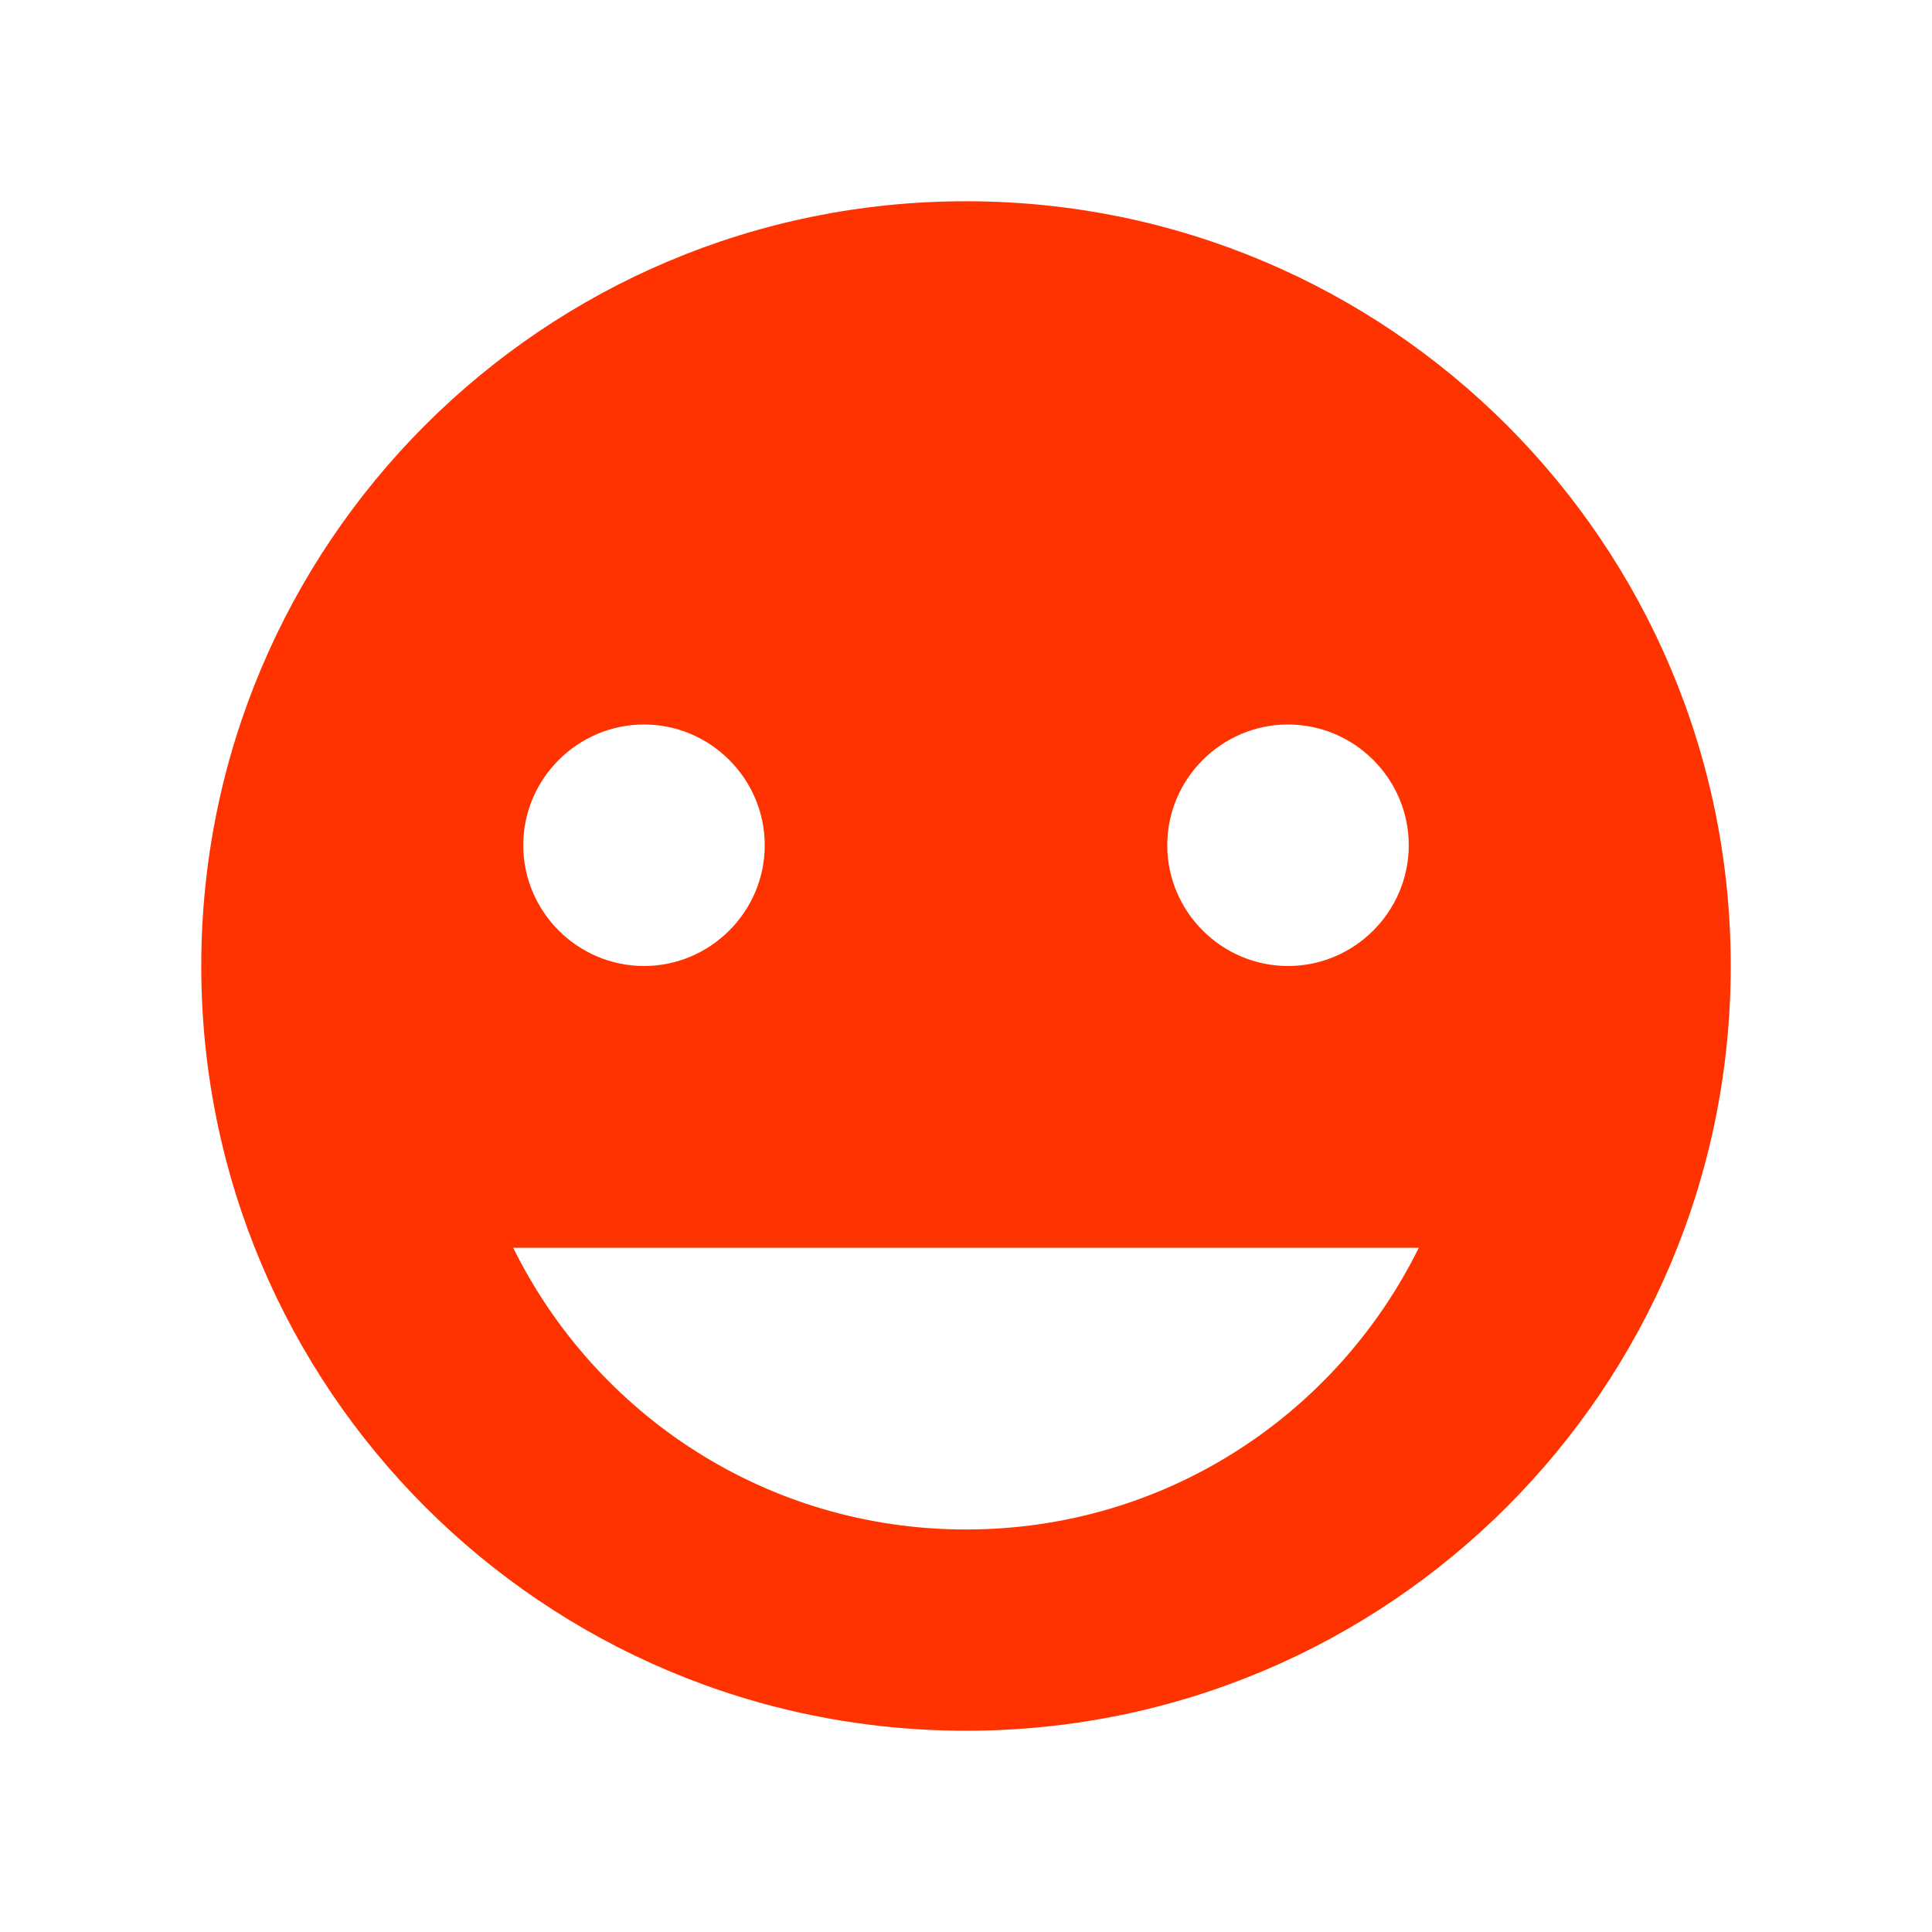 <svg width="47" height="47" xmlns="http://www.w3.org/2000/svg" xmlns:xlink="http://www.w3.org/1999/xlink" overflow="hidden"><defs><clipPath id="clip0"><rect x="381" y="191" width="47" height="47"/></clipPath></defs><g clip-path="url(#clip0)" transform="translate(-381 -191)"><path d="M404.5 195.896C394.219 195.896 385.896 204.219 385.896 214.5 385.896 224.781 394.219 233.104 404.5 233.104 414.781 233.104 423.104 224.781 423.104 214.5 423.104 204.219 414.781 195.896 404.5 195.896ZM412.333 208.625C413.949 208.625 415.271 209.947 415.271 211.562 415.271 213.178 413.949 214.5 412.333 214.5 410.718 214.5 409.396 213.178 409.396 211.562 409.396 209.947 410.718 208.625 412.333 208.625ZM396.667 208.625C398.282 208.625 399.604 209.947 399.604 211.562 399.604 213.178 398.282 214.5 396.667 214.5 395.051 214.5 393.729 213.178 393.729 211.562 393.729 209.947 395.051 208.625 396.667 208.625ZM404.5 228.208C399.653 228.208 395.492 225.418 393.484 221.354L404.5 221.354 415.516 221.354C413.508 225.418 409.347 228.208 404.5 228.208Z" fill="#FF3300"/></g></svg>